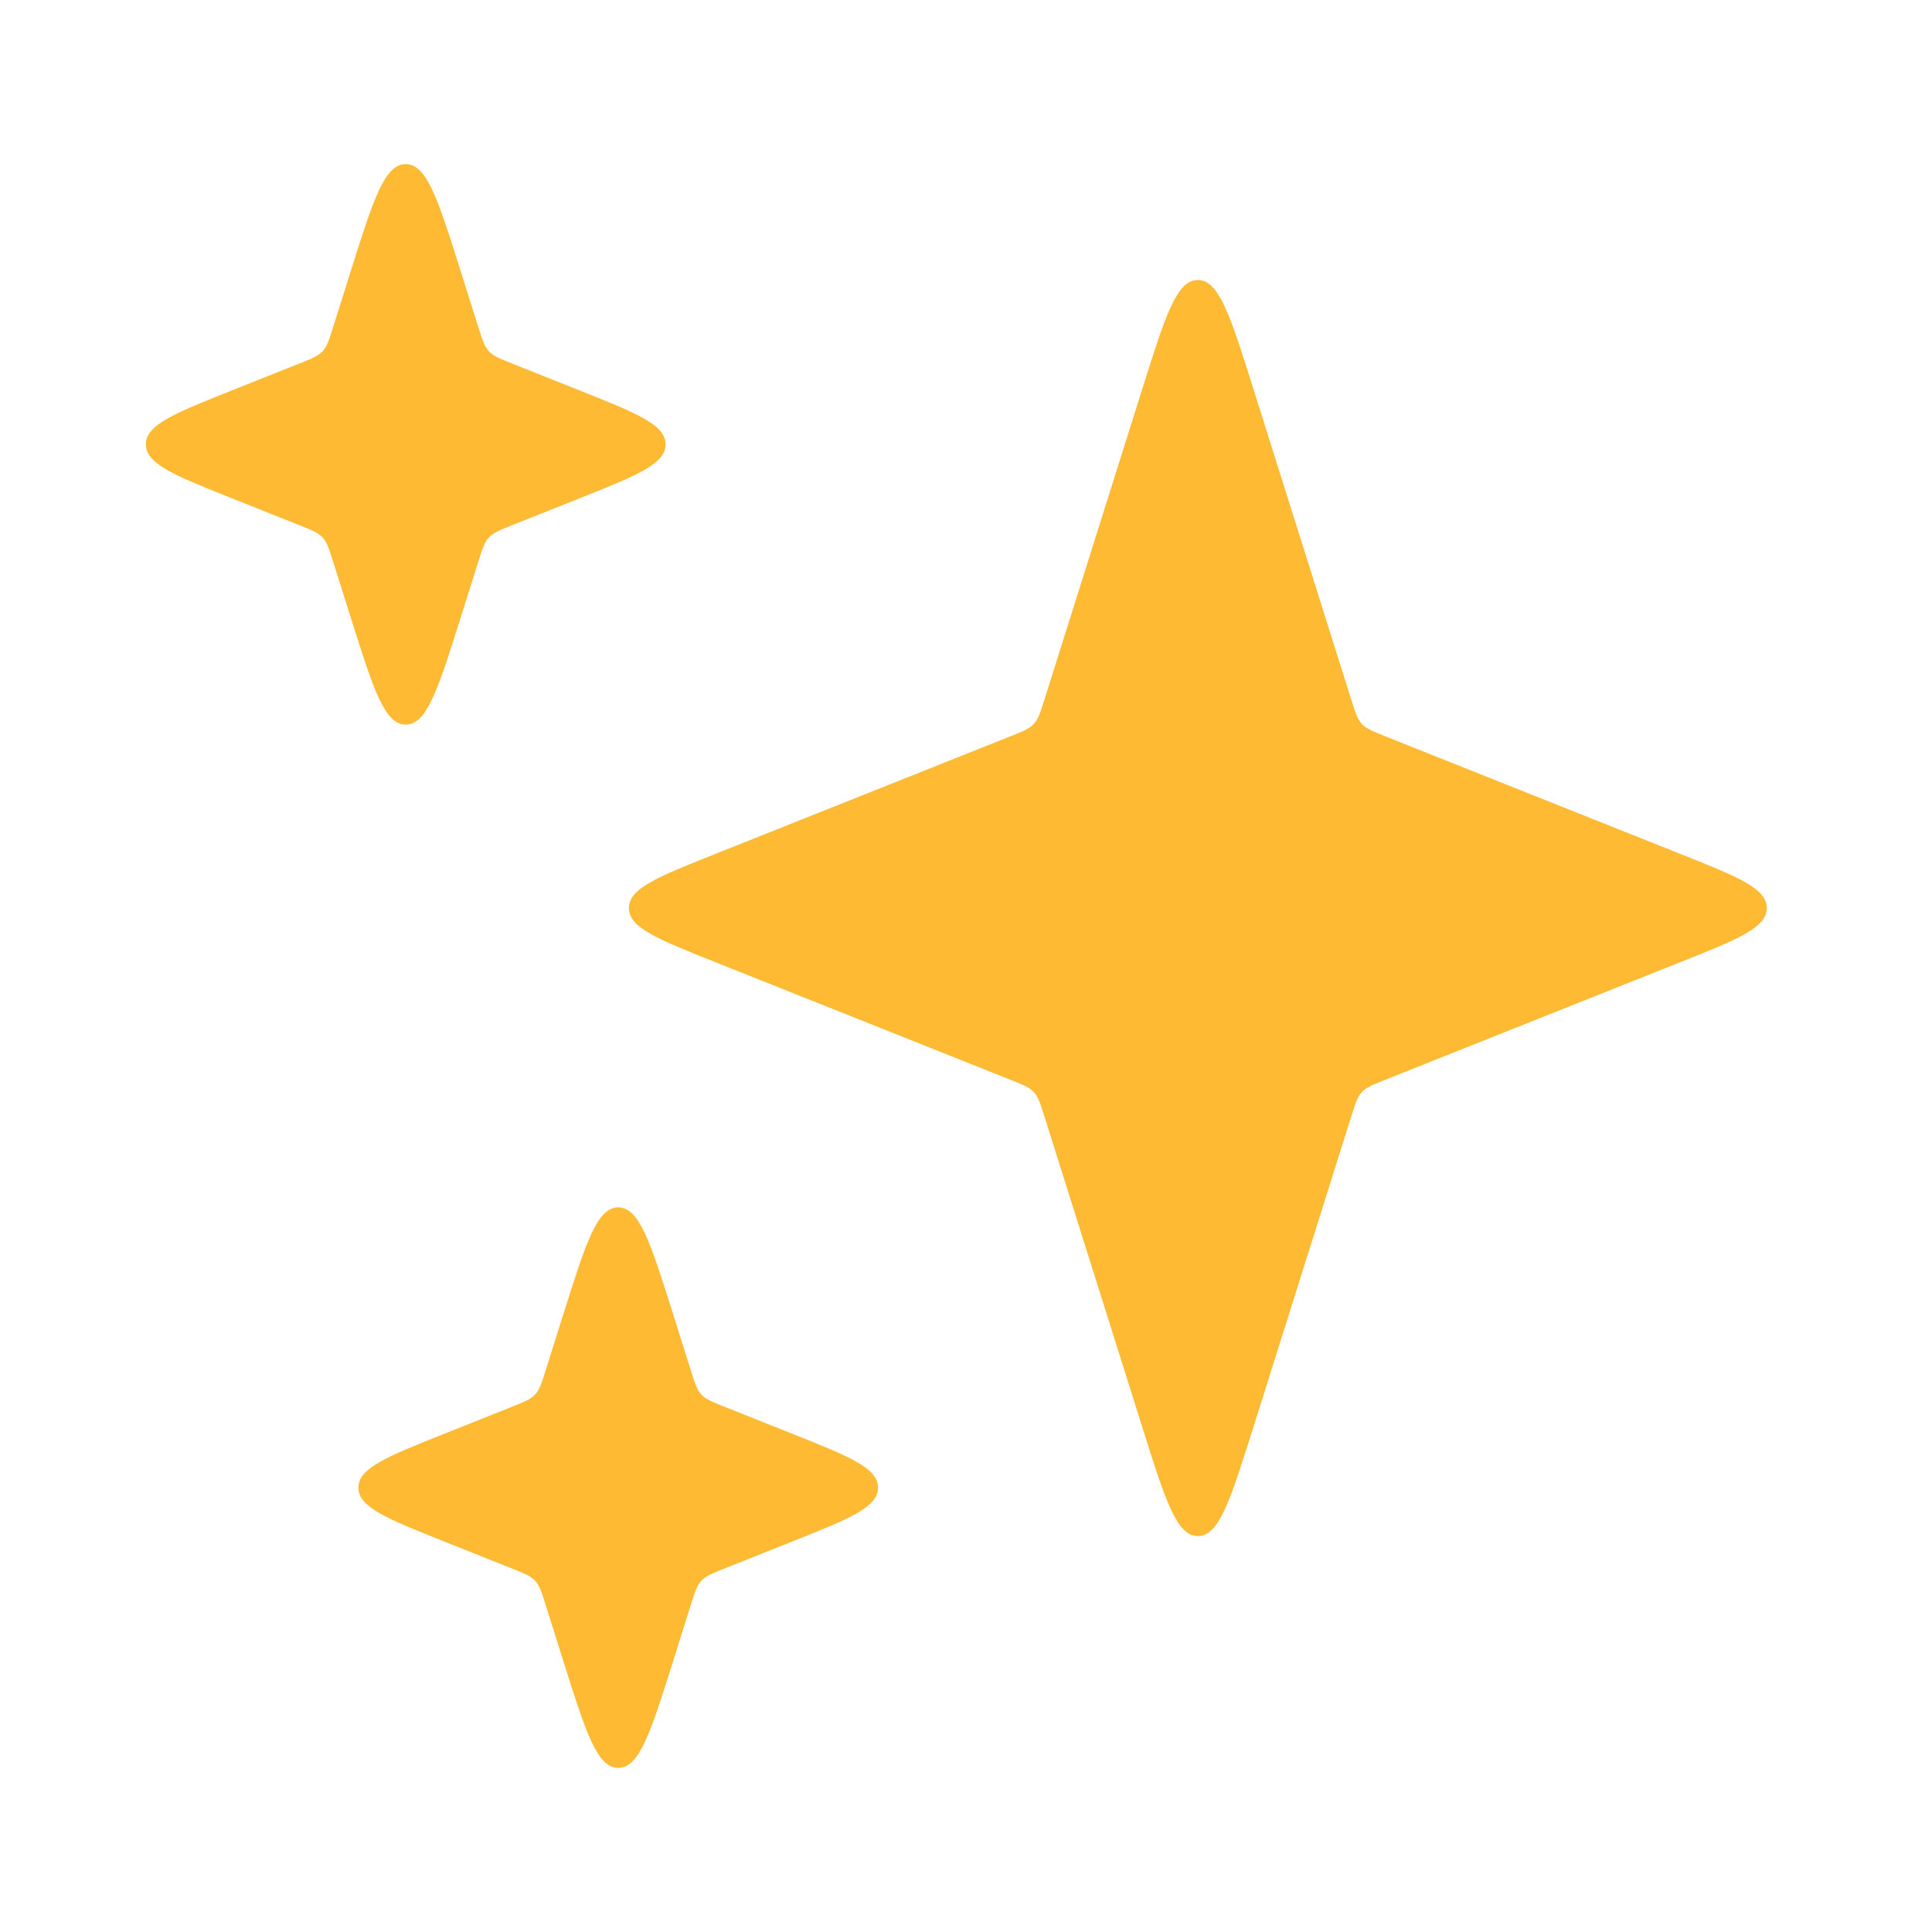 <svg width="100" height="100" viewBox="0 0 100 100" fill="none" xmlns="http://www.w3.org/2000/svg">
<path d="M59.139 20.085C60.313 16.357 60.9 14.493 62 14.493C63.1 14.493 63.687 16.357 64.861 20.085L69.944 36.223C70.155 36.891 70.26 37.224 70.49 37.472C70.72 37.72 71.045 37.849 71.695 38.109L87.009 44.213C89.969 45.393 91.449 45.983 91.449 47C91.449 48.017 89.969 48.607 87.009 49.787L71.695 55.891C71.045 56.151 70.72 56.28 70.49 56.528C70.26 56.776 70.155 57.109 69.944 57.777L64.861 73.915C63.687 77.643 63.1 79.507 62 79.507C60.9 79.507 60.313 77.643 59.139 73.915L54.056 57.777C53.845 57.109 53.74 56.776 53.51 56.528C53.28 56.28 52.955 56.151 52.305 55.891L36.991 49.787C34.031 48.607 32.551 48.017 32.551 47C32.551 45.983 34.031 45.393 36.991 44.213L52.305 38.109C52.955 37.849 53.28 37.72 53.51 37.472C53.74 37.224 53.845 36.891 54.056 36.223L59.139 20.085Z" fill="#FFBA34"/>
<path d="M18.139 14.085C19.313 10.357 19.9 8.493 21 8.493C22.1 8.493 22.687 10.357 23.861 14.085L24.758 16.933C24.969 17.6 25.074 17.934 25.304 18.181C25.534 18.429 25.859 18.559 26.509 18.818L30.009 20.213C32.969 21.393 34.449 21.983 34.449 23C34.449 24.017 32.969 24.607 30.009 25.787L26.509 27.182C25.859 27.441 25.534 27.571 25.304 27.819C25.074 28.066 24.969 28.4 24.758 29.067L23.861 31.915C22.687 35.643 22.1 37.507 21 37.507C19.9 37.507 19.313 35.643 18.139 31.915L17.242 29.067C17.031 28.4 16.926 28.066 16.696 27.819C16.466 27.571 16.141 27.441 15.491 27.182L11.991 25.787C9.031 24.607 7.551 24.017 7.551 23C7.551 21.983 9.031 21.393 11.991 20.213L15.491 18.818C16.141 18.559 16.466 18.429 16.696 18.181C16.926 17.934 17.031 17.6 17.242 16.933L18.139 14.085Z" fill="#FFBA34"/>
<path d="M29.139 68.085C30.313 64.357 30.9 62.493 32 62.493C33.1 62.493 33.687 64.357 34.861 68.085L35.758 70.933C35.969 71.6 36.074 71.934 36.304 72.181C36.533 72.429 36.859 72.559 37.509 72.818L41.009 74.213C43.969 75.393 45.449 75.983 45.449 77C45.449 78.017 43.969 78.607 41.009 79.787L37.509 81.182C36.859 81.441 36.533 81.571 36.304 81.819C36.074 82.066 35.969 82.4 35.758 83.067L34.861 85.915C33.687 89.643 33.1 91.507 32 91.507C30.9 91.507 30.313 89.643 29.139 85.915L28.242 83.067C28.031 82.4 27.926 82.066 27.696 81.819C27.466 81.571 27.141 81.441 26.491 81.182L22.991 79.787C20.031 78.607 18.551 78.017 18.551 77C18.551 75.983 20.031 75.393 22.991 74.213L26.491 72.818C27.141 72.559 27.466 72.429 27.696 72.181C27.926 71.934 28.031 71.6 28.242 70.933L29.139 68.085Z" fill="#FFBA34"/>
</svg>
